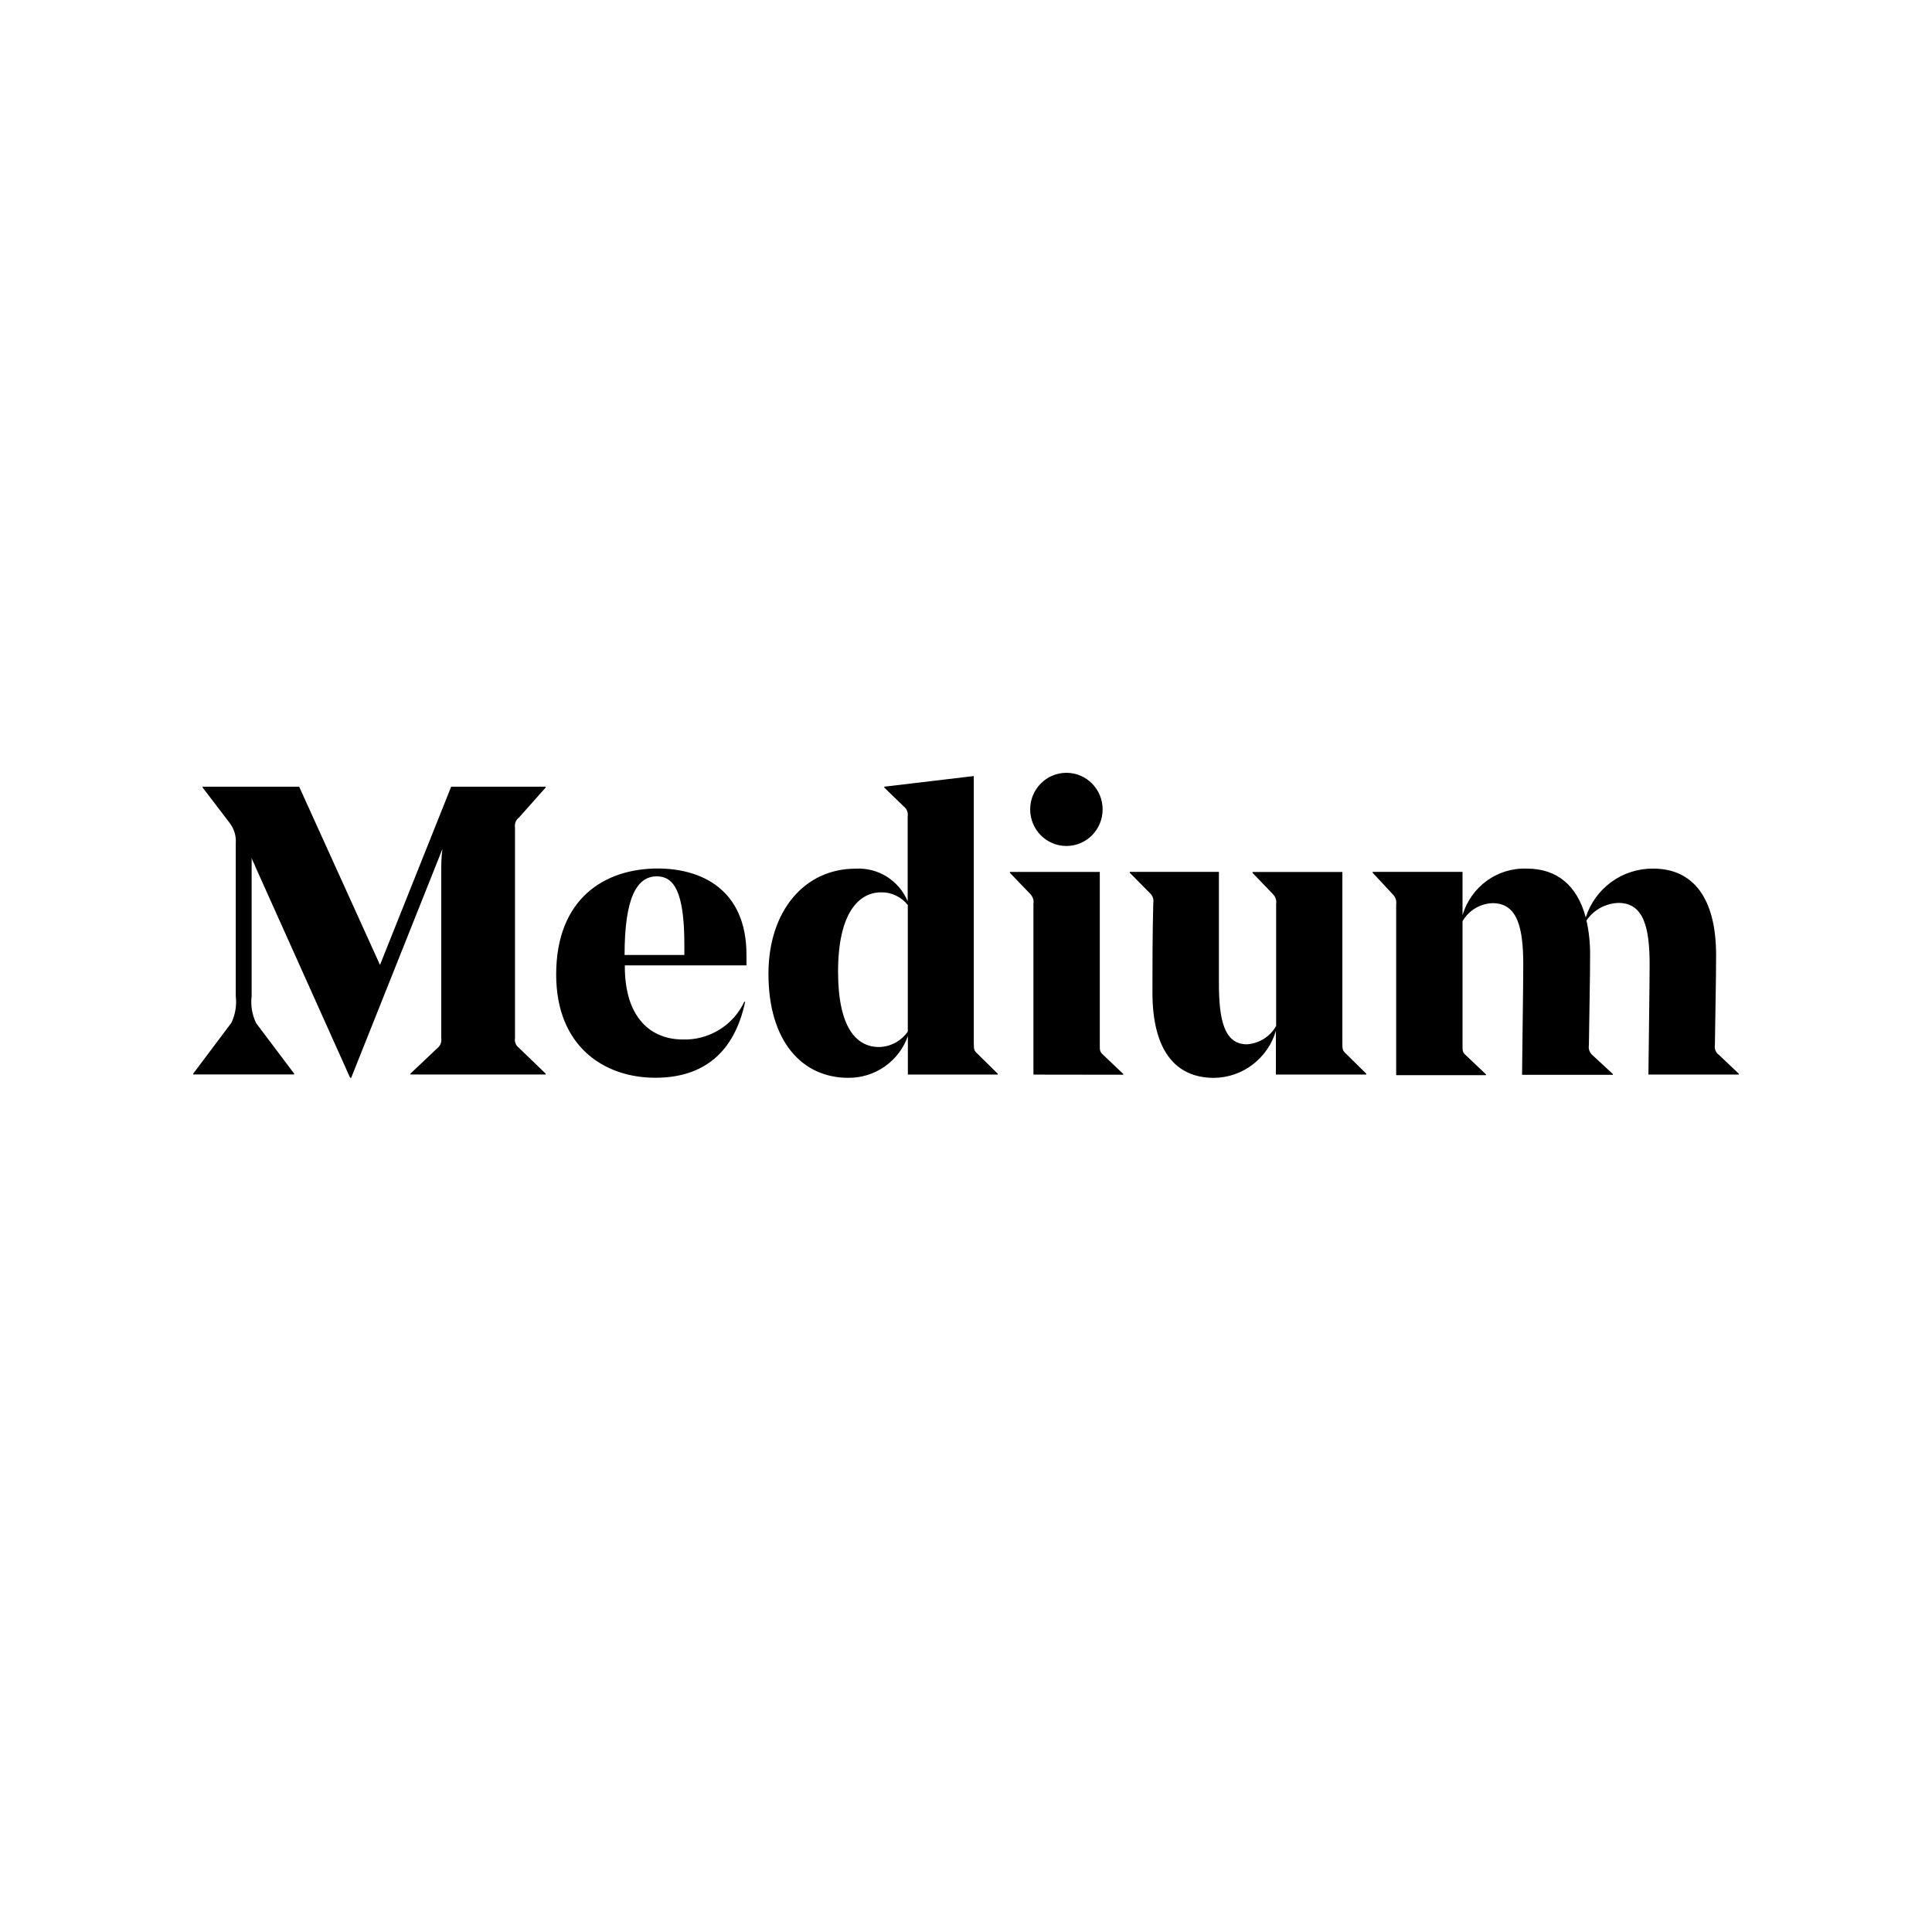 <!-- Generated by IcoMoon.io -->
<svg version="1.1" xmlns="http://www.w3.org/2000/svg" width="32" height="32" viewBox="0 0 32 32">
<path d="M16.13 17.289c0 0.089 0 0.109 0.060 0.164l0.336 0.331v0.014h-1.489v-0.637c-0.072 0.204-0.206 0.38-0.383 0.504s-0.389 0.189-0.605 0.187c-0.765 0-1.321-0.606-1.321-1.722 0-1.045 0.6-1.742 1.441-1.742 0.183-0.011 0.364 0.035 0.519 0.132s0.276 0.24 0.346 0.409v-1.405c0.005-0.032 0.002-0.064-0.010-0.094s-0.032-0.056-0.058-0.075l-0.32-0.311v-0.014l1.483-0.176v4.434zM15.036 17.086v-2.096c-0.053-0.067-0.12-0.12-0.197-0.157s-0.161-0.055-0.246-0.053c-0.362 0-0.712 0.331-0.712 1.315 0 0.922 0.302 1.247 0.678 1.247 0.094-0.002 0.187-0.026 0.27-0.071s0.154-0.108 0.208-0.186v0zM17.117 17.798v-2.829c0.005-0.031 0.002-0.063-0.009-0.092s-0.028-0.056-0.051-0.077l-0.33-0.344v-0.014h1.489v2.87c0 0.089 0 0.109 0.060 0.164l0.328 0.311v0.014l-1.487-0.002zM17.063 13.406c0-0.335 0.269-0.606 0.6-0.606s0.6 0.271 0.6 0.606c0 0.335-0.268 0.606-0.6 0.606s-0.6-0.271-0.6-0.606zM22.234 17.283c0 0.089 0 0.115 0.060 0.17l0.336 0.331v0.014h-1.497v-0.725c-0.065 0.222-0.2 0.418-0.384 0.559s-0.409 0.218-0.641 0.221c-0.664 0-1.020-0.489-1.020-1.415 0-0.447 0-0.936 0.014-1.485 0.005-0.030 0.003-0.061-0.008-0.090s-0.029-0.054-0.052-0.074l-0.33-0.334v-0.014h1.477v1.845c0 0.606 0.088 1.011 0.464 1.011 0.1-0.007 0.196-0.038 0.281-0.091s0.154-0.127 0.203-0.214v-2.021c0.005-0.031 0.002-0.063-0.009-0.092s-0.028-0.056-0.051-0.077l-0.332-0.345v-0.014h1.489v2.842zM27.303 17.798c0-0.109 0.020-1.499 0.020-1.819 0-0.606-0.094-1.024-0.516-1.024-0.105 0.003-0.208 0.032-0.3 0.082s-0.171 0.122-0.23 0.209c0.042 0.189 0.062 0.382 0.060 0.576 0 0.42-0.014 0.956-0.020 1.491-0.005 0.030-0.003 0.061 0.008 0.090s0.028 0.054 0.052 0.074l0.336 0.311v0.014h-1.503c0-0.101 0.020-1.5 0.020-1.819 0-0.616-0.094-1.024-0.51-1.024-0.205 0.008-0.392 0.12-0.496 0.299v2.061c0 0.089 0 0.109 0.060 0.164l0.328 0.311v0.014h-1.487v-2.829c0.005-0.031 0.002-0.063-0.009-0.092s-0.028-0.056-0.051-0.078l-0.33-0.354v-0.014h1.489v0.72c0.138-0.475 0.578-0.794 1.068-0.774 0.496 0 0.832 0.279 0.973 0.809 0.075-0.237 0.225-0.443 0.426-0.589s0.444-0.223 0.693-0.22c0.664 0 1.040 0.495 1.040 1.431 0 0.447-0.014 0.956-0.020 1.491-0.006 0.031-0.002 0.063 0.010 0.092s0.032 0.054 0.058 0.072l0.328 0.311v0.014h-1.497zM8.597 17.357l0.441 0.426v0.014h-2.24v-0.014l0.45-0.426c0.024-0.020 0.042-0.045 0.052-0.074s0.013-0.060 0.008-0.090v-2.727c0-0.115 0-0.271 0.020-0.404l-1.511 3.789h-0.018l-1.565-3.486c-0.034-0.087-0.044-0.093-0.066-0.152v2.286c-0.019 0.153 0.007 0.308 0.074 0.447l0.63 0.836v0.014h-1.671v-0.014l0.63-0.839c0.067-0.138 0.092-0.292 0.074-0.444v-2.526c0.010-0.124-0.027-0.248-0.103-0.345l-0.446-0.584v-0.014h1.599l1.339 2.952 1.179-2.952h1.565v0.014l-0.44 0.495c-0.026 0.019-0.046 0.045-0.058 0.075s-0.015 0.063-0.010 0.095v3.484c-0.006 0.031-0.002 0.063 0.010 0.092s0.032 0.054 0.058 0.072v0zM10.349 15.991v0.014c0 0.865 0.442 1.212 0.96 1.212 0.212 0.007 0.422-0.049 0.603-0.16s0.326-0.272 0.416-0.465h0.014c-0.18 0.855-0.704 1.259-1.487 1.259-0.845 0-1.643-0.515-1.643-1.71 0-1.255 0.8-1.756 1.683-1.756 0.711 0 1.469 0.339 1.469 1.431v0.174h-2.015zM10.349 15.817h0.986v-0.176c0-0.889-0.182-1.126-0.456-1.126-0.332 0-0.534 0.354-0.534 1.302h0.004z"></path>
</svg>
